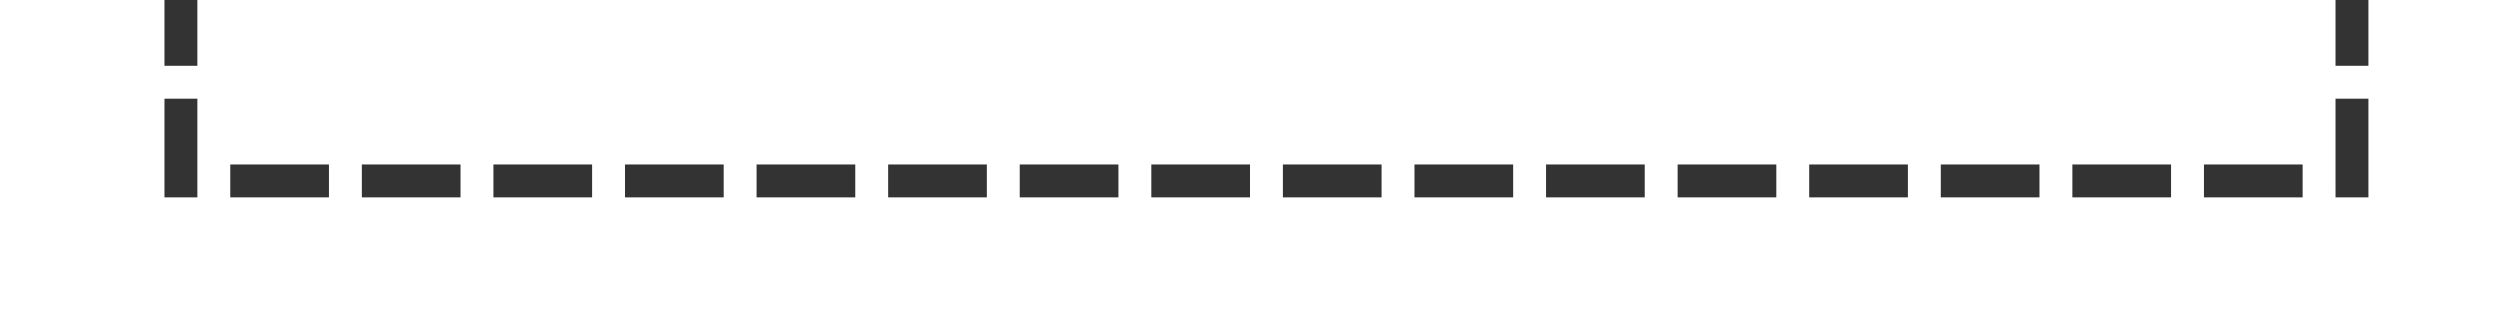 ﻿<?xml version="1.0" encoding="utf-8"?>
<svg version="1.1" xmlns:xlink="http://www.w3.org/1999/xlink" width="76px" height="10px" preserveAspectRatio="xMinYMid meet" viewBox="1055 866  76 8" xmlns="http://www.w3.org/2000/svg">
  <path d="M 1126.5 852  L 1126.5 870.5  L 1060.5 870.5  L 1060.5 317.5  L 1196.5 317.5  " stroke-width="1" stroke-dasharray="3,1" stroke="#333333" fill="none" />
  <path d="M 1191.446 312.854  L 1196.093 317.5  L 1191.446 322.146  L 1192.154 322.854  L 1197.154 317.854  L 1197.507 317.5  L 1197.154 317.146  L 1192.154 312.146  L 1191.446 312.854  Z " fill-rule="nonzero" fill="#333333" stroke="none" />
</svg>